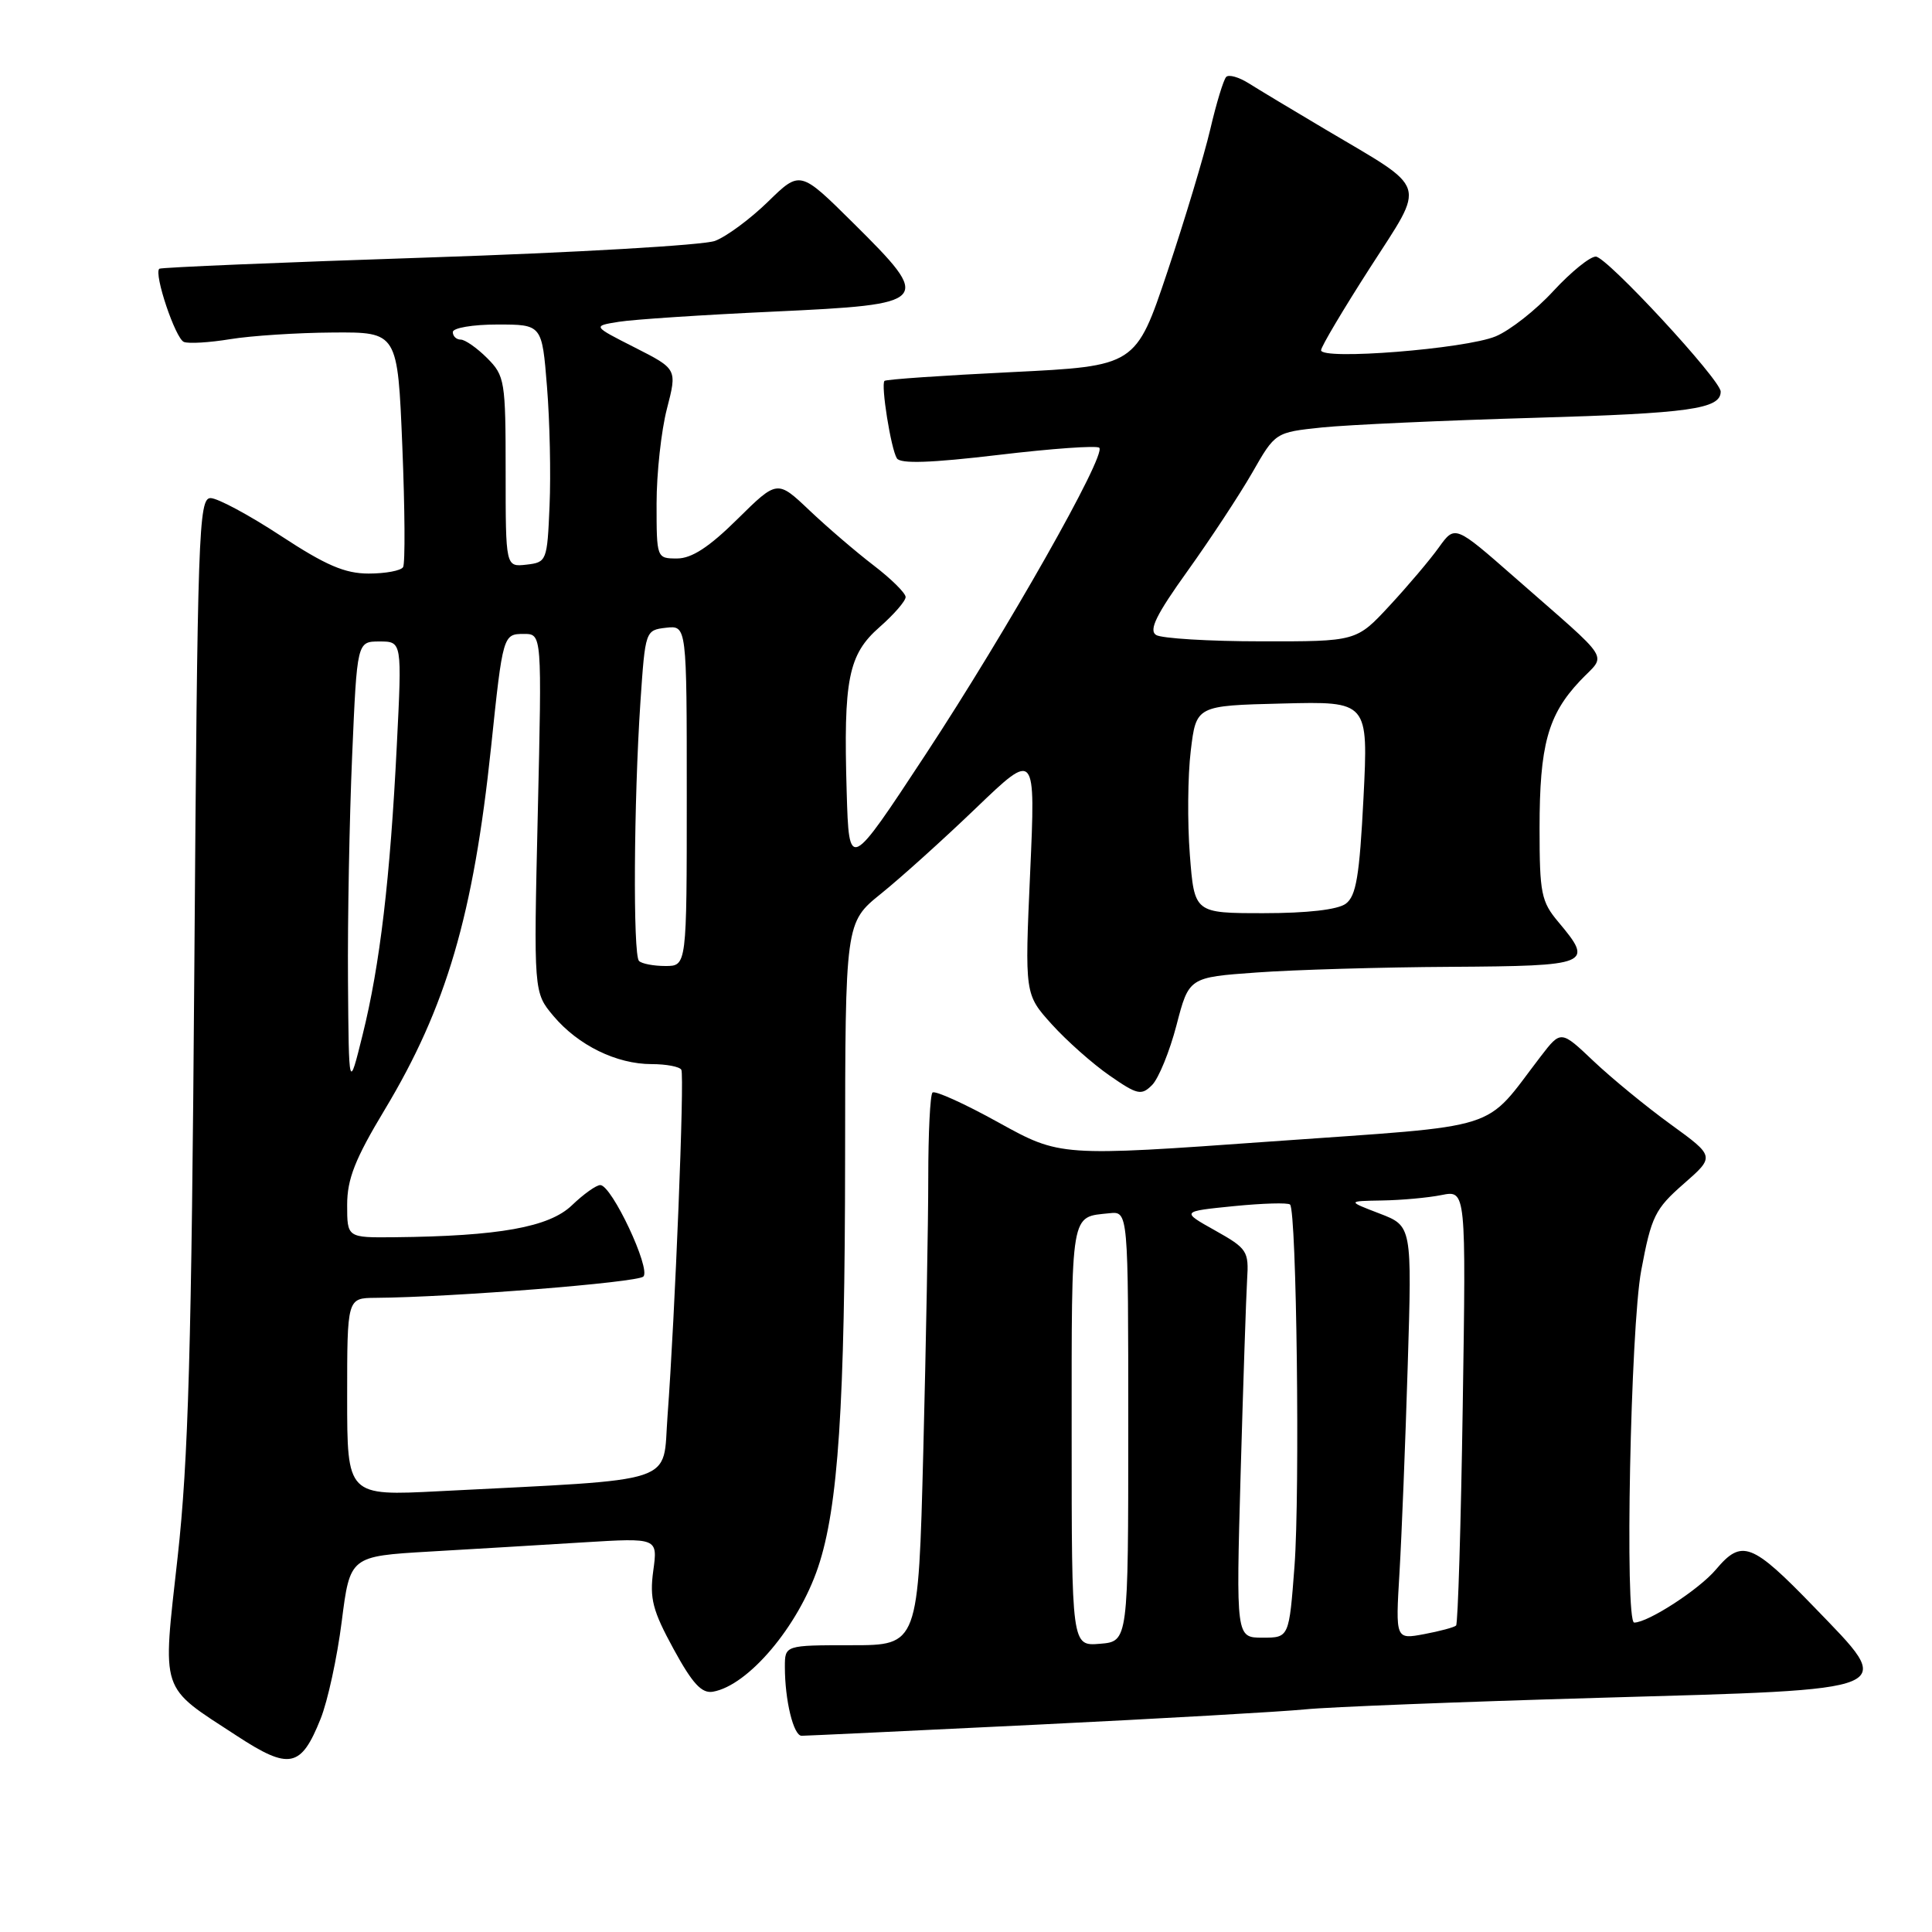 <?xml version="1.0" encoding="UTF-8" standalone="no"?>
<!DOCTYPE svg PUBLIC "-//W3C//DTD SVG 1.1//EN" "http://www.w3.org/Graphics/SVG/1.1/DTD/svg11.dtd" >
<svg xmlns="http://www.w3.org/2000/svg" xmlns:xlink="http://www.w3.org/1999/xlink" version="1.1" viewBox="0 0 256 256">
 <g >
 <path fill="currentColor"
d=" M 42.47 227.78 C 43.42 225.43 44.68 219.61 45.28 214.86 C 46.38 206.21 46.38 206.21 56.94 205.59 C 62.75 205.25 71.92 204.71 77.33 204.37 C 87.16 203.77 87.16 203.77 86.56 208.14 C 86.06 211.83 86.48 213.42 89.25 218.50 C 91.76 223.10 92.98 224.42 94.47 224.16 C 99.15 223.34 105.76 215.52 108.40 207.67 C 111.07 199.74 111.96 186.25 111.98 153.37 C 112.00 122.24 112.00 122.24 116.75 118.41 C 119.36 116.31 125.04 111.19 129.36 107.04 C 137.22 99.50 137.22 99.50 136.50 115.63 C 135.78 131.75 135.78 131.75 139.37 135.73 C 141.35 137.92 144.79 140.97 147.03 142.52 C 150.72 145.08 151.24 145.19 152.66 143.77 C 153.52 142.90 154.98 139.34 155.89 135.85 C 157.54 129.50 157.54 129.50 166.52 128.86 C 171.46 128.50 183.04 128.16 192.25 128.11 C 210.73 127.99 211.22 127.79 206.50 122.18 C 204.22 119.47 204.00 118.38 204.00 109.75 C 204.00 98.76 205.10 94.74 209.34 90.24 C 212.89 86.47 213.95 88.14 200.65 76.46 C 192.79 69.57 192.79 69.57 190.66 72.53 C 189.49 74.17 186.55 77.64 184.13 80.25 C 179.73 85.00 179.73 85.00 167.11 84.98 C 160.18 84.98 153.91 84.59 153.19 84.14 C 152.19 83.50 153.21 81.44 157.37 75.64 C 160.39 71.42 164.24 65.57 165.93 62.63 C 168.98 57.29 168.98 57.29 175.17 56.64 C 178.57 56.29 191.28 55.71 203.42 55.36 C 223.85 54.77 228.00 54.19 228.00 51.89 C 228.00 50.33 212.89 34.00 211.45 34.00 C 210.67 34.00 208.15 36.05 205.83 38.56 C 203.52 41.08 200.08 43.78 198.18 44.57 C 194.19 46.23 174.98 47.76 175.05 46.40 C 175.07 45.91 177.99 41.00 181.52 35.50 C 188.97 23.89 189.44 25.34 175.64 17.16 C 171.32 14.60 166.73 11.84 165.45 11.03 C 164.16 10.22 162.83 9.84 162.48 10.19 C 162.13 10.54 161.17 13.68 160.36 17.16 C 159.54 20.65 156.99 29.12 154.69 36.00 C 150.50 48.50 150.50 48.50 134.02 49.31 C 124.96 49.75 117.39 50.27 117.20 50.47 C 116.70 50.97 118.05 59.47 118.84 60.73 C 119.30 61.48 123.35 61.34 132.29 60.28 C 139.33 59.44 145.35 59.01 145.66 59.33 C 146.62 60.29 133.46 83.52 122.66 99.95 C 112.50 115.40 112.50 115.40 112.19 104.95 C 111.75 89.99 112.40 86.73 116.55 83.09 C 118.45 81.42 120.00 79.64 120.00 79.11 C 120.00 78.59 118.09 76.70 115.75 74.91 C 113.41 73.12 109.59 69.84 107.25 67.62 C 102.99 63.58 102.99 63.58 97.71 68.79 C 93.96 72.50 91.65 74.00 89.72 74.00 C 87.01 74.00 87.00 73.97 87.00 66.72 C 87.00 62.71 87.62 57.06 88.37 54.17 C 89.73 48.90 89.73 48.90 84.12 46.05 C 78.50 43.20 78.50 43.20 82.00 42.64 C 83.92 42.33 93.15 41.72 102.50 41.29 C 123.42 40.32 123.66 40.06 113.04 29.53 C 106.02 22.57 106.02 22.57 101.76 26.73 C 99.42 29.01 96.26 31.35 94.74 31.92 C 93.22 32.49 76.12 33.48 56.74 34.12 C 37.36 34.76 21.33 35.43 21.11 35.61 C 20.35 36.26 23.25 44.88 24.37 45.31 C 25.01 45.56 27.77 45.39 30.51 44.94 C 33.26 44.49 39.37 44.09 44.09 44.06 C 52.69 44.00 52.69 44.00 53.31 59.15 C 53.65 67.48 53.70 74.68 53.41 75.15 C 53.12 75.62 51.07 76.00 48.85 76.00 C 45.70 76.00 43.17 74.91 37.21 71.00 C 33.02 68.25 28.83 66.00 27.90 66.00 C 26.32 66.00 26.17 70.55 25.75 128.25 C 25.38 178.68 24.96 193.50 23.54 206.30 C 21.51 224.59 21.07 223.28 31.37 230.00 C 38.34 234.56 39.88 234.25 42.47 227.78 Z  M 137.34 228.53 C 153.93 227.72 169.95 226.80 172.95 226.50 C 175.94 226.19 193.46 225.50 211.88 224.97 C 252.33 223.81 251.29 224.25 240.36 212.92 C 232.13 204.41 230.80 203.90 227.37 207.97 C 225.16 210.60 218.38 215.00 216.54 215.00 C 215.27 215.00 216.05 175.90 217.47 168.34 C 218.81 161.17 219.30 160.19 223.09 156.87 C 227.24 153.24 227.24 153.24 221.37 148.98 C 218.14 146.64 213.55 142.87 211.16 140.61 C 206.83 136.50 206.83 136.50 204.16 139.97 C 196.41 150.06 199.70 149.02 168.43 151.25 C 140.48 153.25 140.48 153.25 132.30 148.73 C 127.81 146.24 123.87 144.46 123.56 144.77 C 123.25 145.08 123.00 150.14 123.00 156.00 C 123.00 161.87 122.70 178.22 122.34 192.34 C 121.68 218.00 121.68 218.00 112.84 218.00 C 104.00 218.00 104.00 218.00 104.00 220.88 C 104.00 225.30 105.14 230.00 106.22 230.00 C 106.75 230.00 120.75 229.34 137.34 228.53 Z  M 46.00 185.11 C 46.00 172.00 46.00 172.00 49.75 171.97 C 59.84 171.90 84.46 169.94 85.25 169.15 C 86.27 168.13 81.07 157.07 79.55 157.03 C 79.03 157.01 77.33 158.22 75.78 159.71 C 72.76 162.61 66.11 163.80 52.25 163.94 C 46.00 164.00 46.00 164.00 46.00 159.66 C 46.00 156.23 47.04 153.58 50.97 147.05 C 59.15 133.45 62.73 121.23 65.07 99.00 C 66.63 84.08 66.66 84.00 69.43 84.00 C 71.81 84.00 71.81 84.00 71.26 107.75 C 70.71 131.50 70.71 131.50 73.34 134.63 C 76.61 138.51 81.69 141.00 86.34 141.00 C 88.29 141.00 90.06 141.34 90.28 141.75 C 90.72 142.56 89.44 174.39 88.45 187.65 C 87.76 196.80 90.40 195.94 58.25 197.59 C 46.00 198.22 46.00 198.22 46.00 185.11 Z  M 46.11 129.91 C 46.05 121.88 46.30 108.50 46.66 100.16 C 47.31 85.00 47.31 85.00 50.29 85.00 C 53.27 85.00 53.27 85.00 52.58 98.75 C 51.70 116.40 50.35 127.86 48.05 137.11 C 46.22 144.50 46.22 144.50 46.11 129.91 Z  M 84.67 127.33 C 83.86 126.53 83.98 106.16 84.86 93.00 C 85.50 83.56 85.52 83.50 88.25 83.18 C 91.00 82.87 91.00 82.87 91.00 105.43 C 91.00 128.00 91.00 128.00 88.17 128.00 C 86.61 128.00 85.03 127.70 84.67 127.33 Z  M 157.66 113.25 C 157.33 108.99 157.38 102.80 157.78 99.50 C 158.50 93.50 158.50 93.50 169.91 93.22 C 181.31 92.93 181.31 92.93 180.67 105.72 C 180.14 116.10 179.70 118.73 178.32 119.75 C 177.25 120.54 173.21 121.00 167.44 121.00 C 158.26 121.00 158.26 121.00 157.66 113.25 Z  M 67.00 62.52 C 67.00 50.46 66.89 49.80 64.55 47.45 C 63.20 46.10 61.62 45.00 61.05 45.00 C 60.47 45.00 60.00 44.55 60.00 44.00 C 60.00 43.45 62.64 43.00 65.91 43.00 C 71.82 43.00 71.82 43.00 72.48 51.25 C 72.85 55.79 73.00 62.88 72.82 67.00 C 72.51 74.35 72.44 74.51 69.75 74.82 C 67.00 75.13 67.00 75.13 67.00 62.52 Z  M 142.00 190.03 C 142.00 160.12 141.80 161.31 147.00 160.76 C 149.50 160.50 149.50 160.50 149.50 189.00 C 149.50 217.50 149.50 217.50 145.75 217.81 C 142.00 218.12 142.00 218.12 142.00 190.03 Z  M 164.39 195.25 C 164.73 183.29 165.12 171.71 165.25 169.53 C 165.49 165.78 165.26 165.43 161.00 163.04 C 156.50 160.52 156.50 160.52 163.48 159.82 C 167.31 159.44 170.67 159.34 170.94 159.61 C 171.81 160.47 172.26 197.69 171.53 207.49 C 170.81 217.00 170.81 217.00 167.30 217.00 C 163.78 217.00 163.78 217.00 164.39 195.25 Z  M 185.44 208.37 C 185.73 203.49 186.22 191.16 186.53 180.97 C 187.10 162.45 187.10 162.45 182.80 160.80 C 178.50 159.15 178.50 159.15 183.12 159.07 C 185.67 159.03 189.22 158.71 191.01 158.35 C 194.26 157.70 194.26 157.70 193.82 186.33 C 193.58 202.07 193.18 215.15 192.94 215.39 C 192.70 215.63 190.79 216.14 188.71 216.53 C 184.91 217.24 184.91 217.24 185.44 208.37 Z "/>
</g>
</svg>